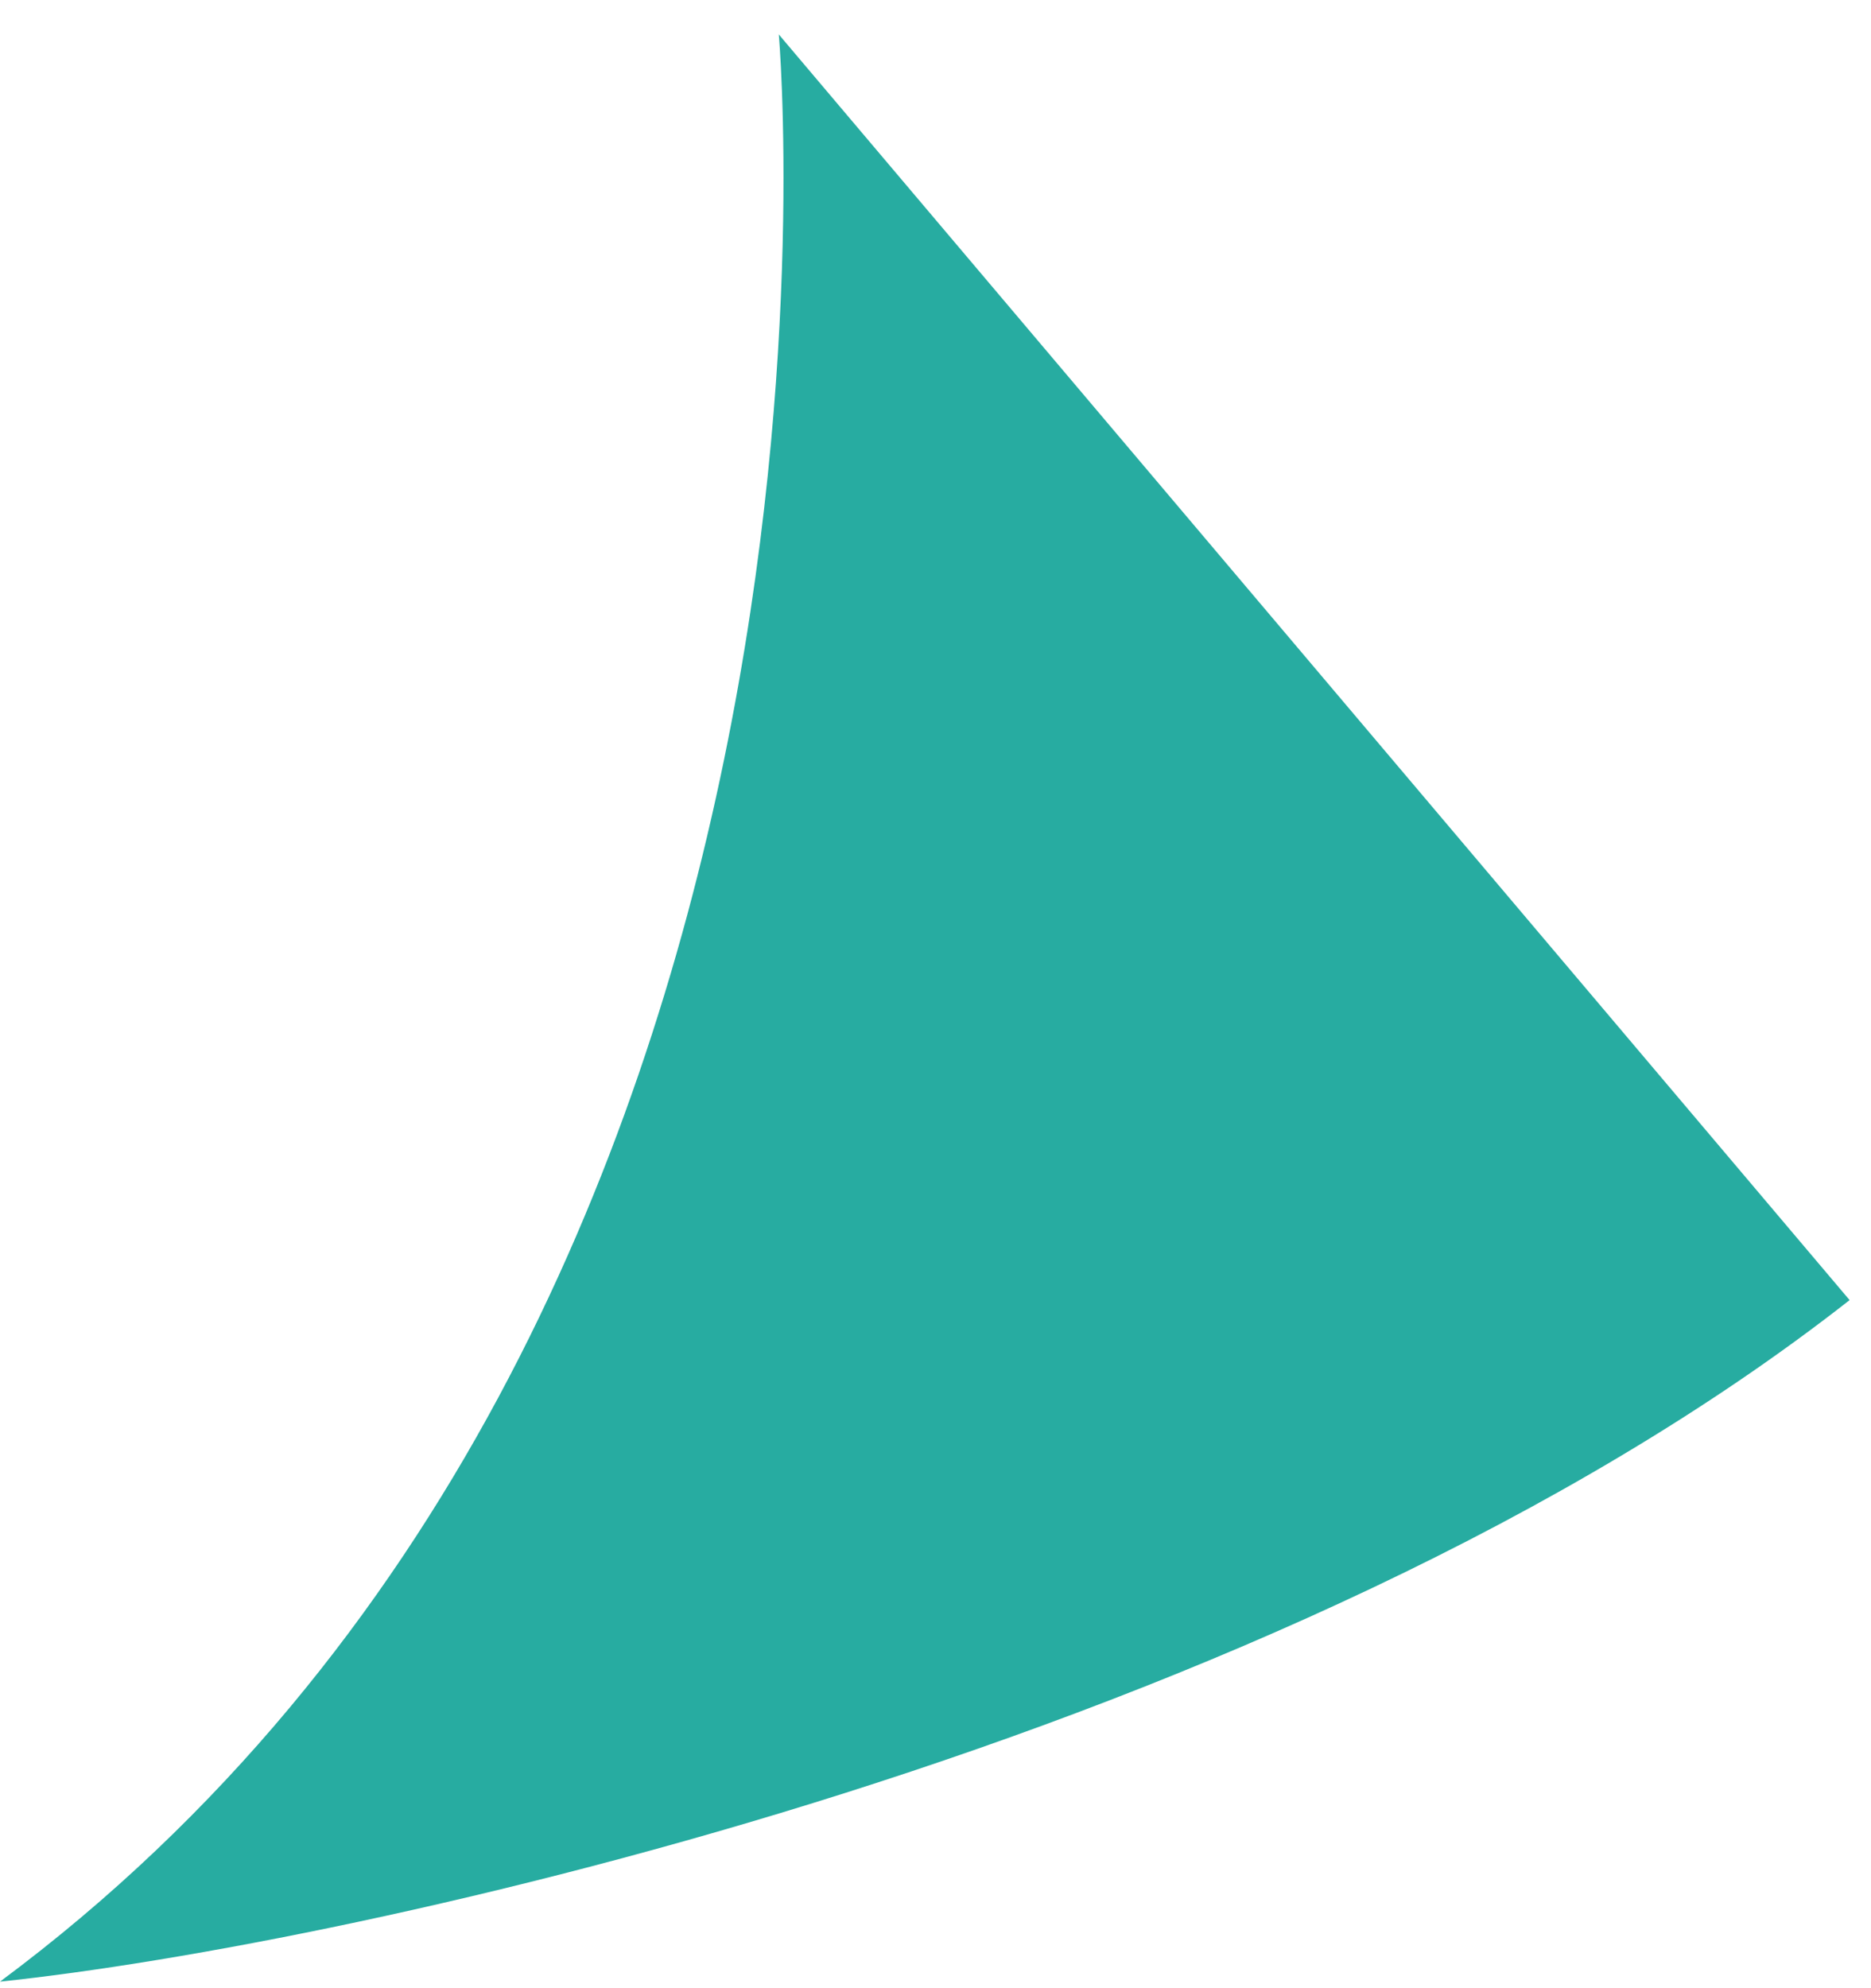 <svg width="32" height="34" viewBox="0 0 32 34" fill="none" xmlns="http://www.w3.org/2000/svg">
<path d="M0 33.888C15.265 22.549 13.32 0.589 13.32 0.589L31.634 22.233C21.994 29.793 6.026 33.258 0 33.888Z" fill="#27ACA1"/>
</svg>

